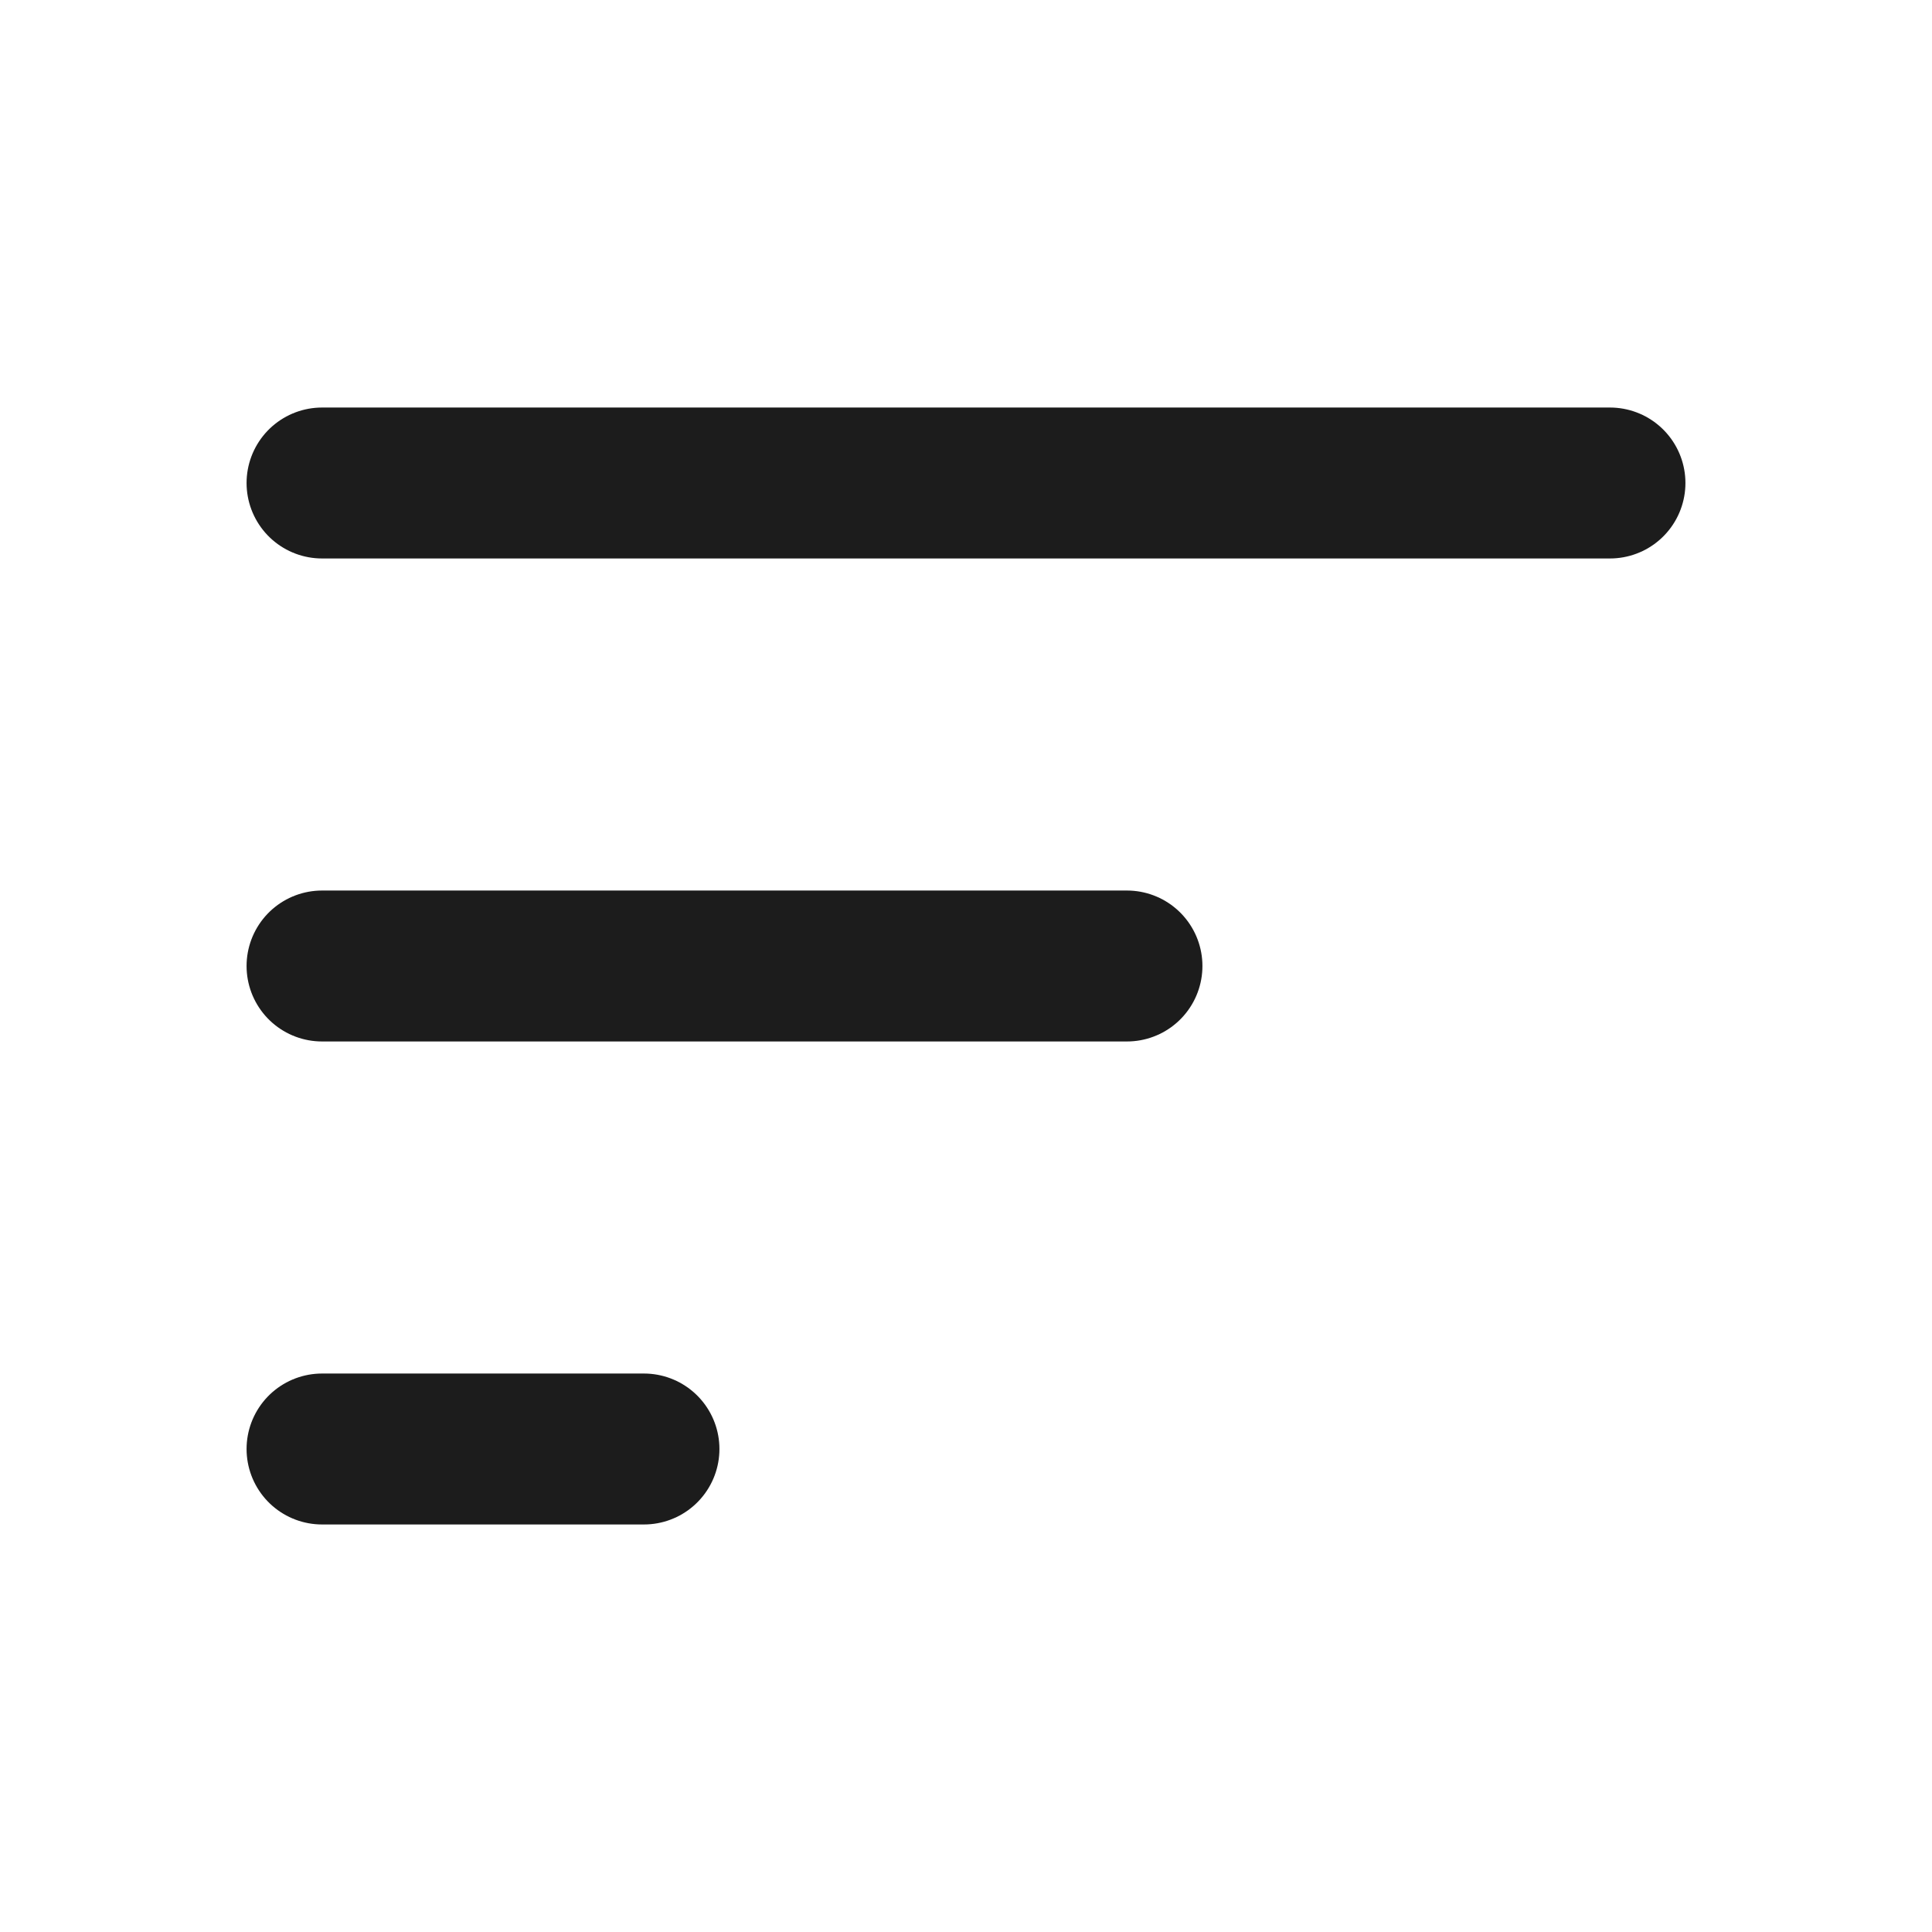 <svg width="16" height="16" viewBox="0 0 16 16" fill="none" xmlns="http://www.w3.org/2000/svg">
<path d="M2.667 8L9.333 8M2.667 4L13.333 4M2.667 12L5.333 12" stroke="#1C1C1C" stroke-width="1.25" stroke-linecap="round" stroke-linejoin="round"/>
</svg>
